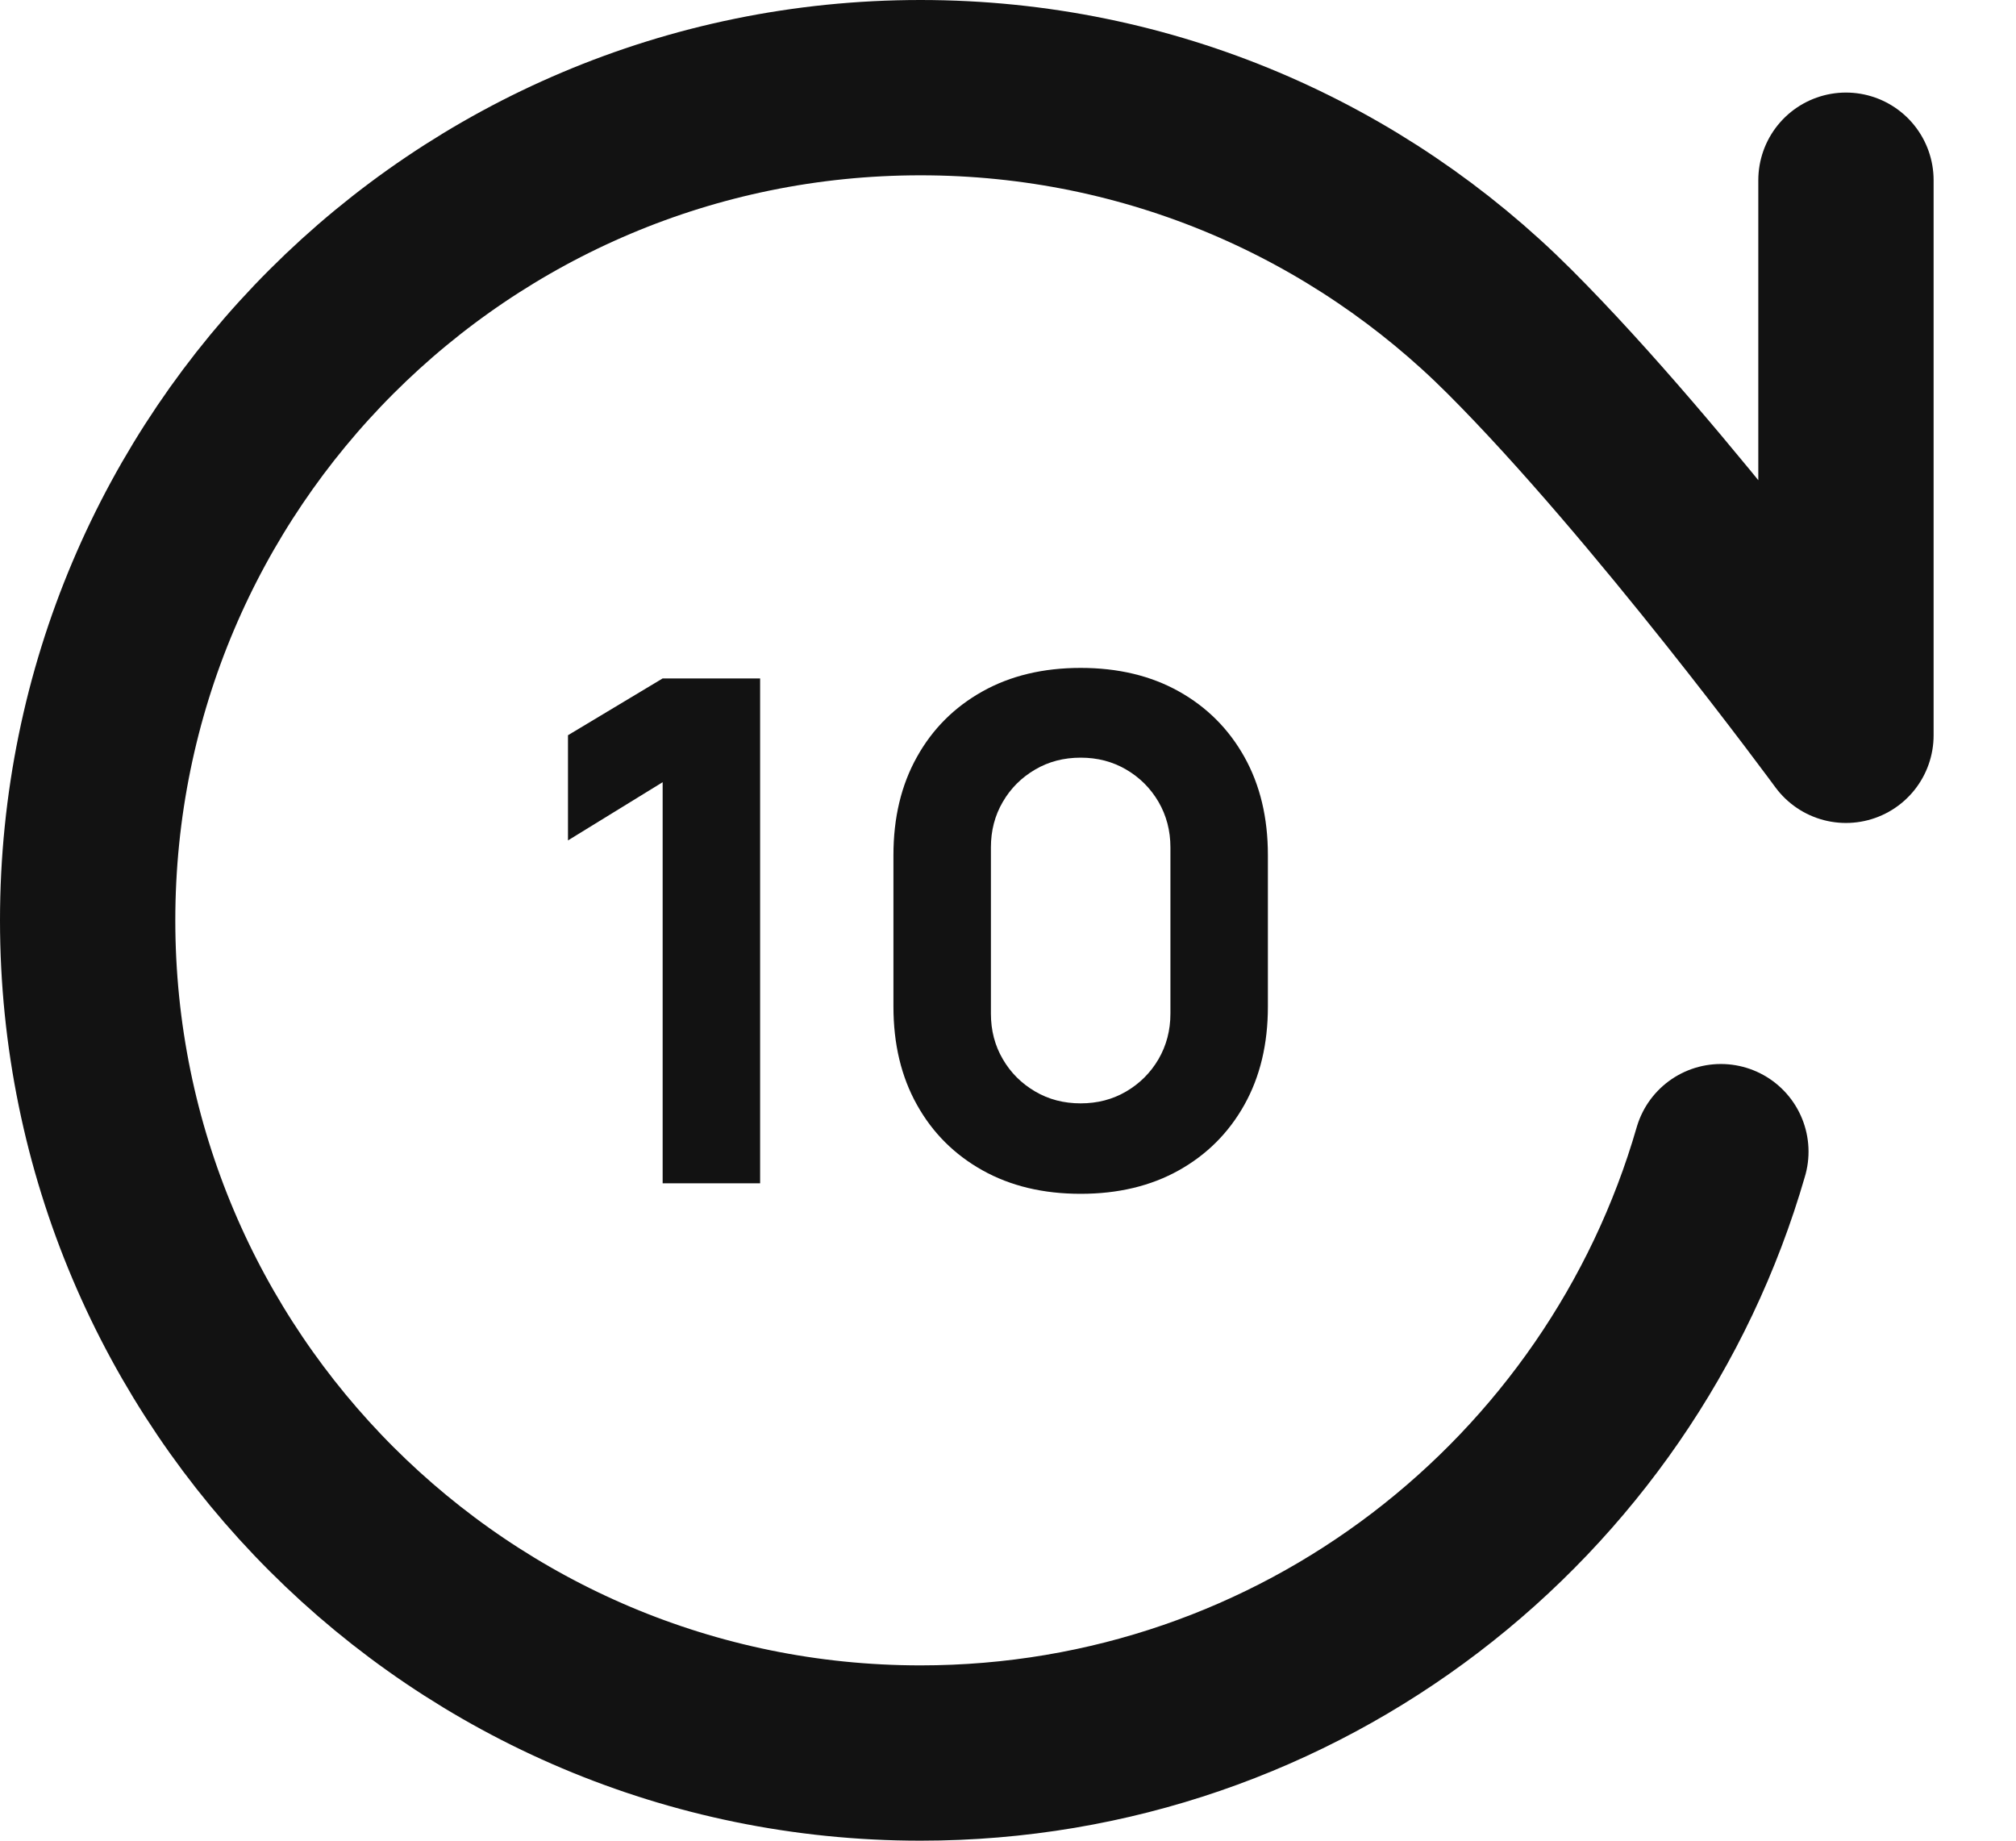 <svg width="23" height="21" viewBox="0 0 23 21" fill="none" xmlns="http://www.w3.org/2000/svg">
<path d="M19.633 13.139C18.489 17.102 14.834 20 10.502 20C5.254 20 1 15.747 1 10.5C1 5.253 5.254 1 10.502 1C13.127 1 15.504 2.064 17.223 3.785C18.943 5.505 21.06 8.389 21.06 8.389V2.056" stroke="#121212" stroke-width="2" stroke-linecap="round" stroke-linejoin="round"/>
<path d="M7.56 13.5V8.924L6.48 9.588V8.388L7.56 7.74H8.672V13.5H7.56ZM12.329 13.62C11.902 13.62 11.529 13.531 11.209 13.352C10.889 13.173 10.639 12.924 10.461 12.604C10.282 12.284 10.193 11.911 10.193 11.484V9.756C10.193 9.329 10.282 8.956 10.461 8.636C10.639 8.316 10.889 8.067 11.209 7.888C11.529 7.709 11.902 7.62 12.329 7.62C12.755 7.62 13.129 7.709 13.449 7.888C13.769 8.067 14.018 8.316 14.197 8.636C14.376 8.956 14.465 9.329 14.465 9.756V11.484C14.465 11.911 14.376 12.284 14.197 12.604C14.018 12.924 13.769 13.173 13.449 13.352C13.129 13.531 12.755 13.62 12.329 13.62ZM12.329 12.588C12.521 12.588 12.694 12.543 12.849 12.452C13.004 12.361 13.126 12.239 13.217 12.084C13.307 11.929 13.353 11.756 13.353 11.564V9.668C13.353 9.476 13.307 9.303 13.217 9.148C13.126 8.993 13.004 8.871 12.849 8.78C12.694 8.689 12.521 8.644 12.329 8.644C12.137 8.644 11.963 8.689 11.809 8.78C11.654 8.871 11.531 8.993 11.441 9.148C11.35 9.303 11.305 9.476 11.305 9.668V11.564C11.305 11.756 11.35 11.929 11.441 12.084C11.531 12.239 11.654 12.361 11.809 12.452C11.963 12.543 12.137 12.588 12.329 12.588Z" fill="#121212"/>
</svg>
